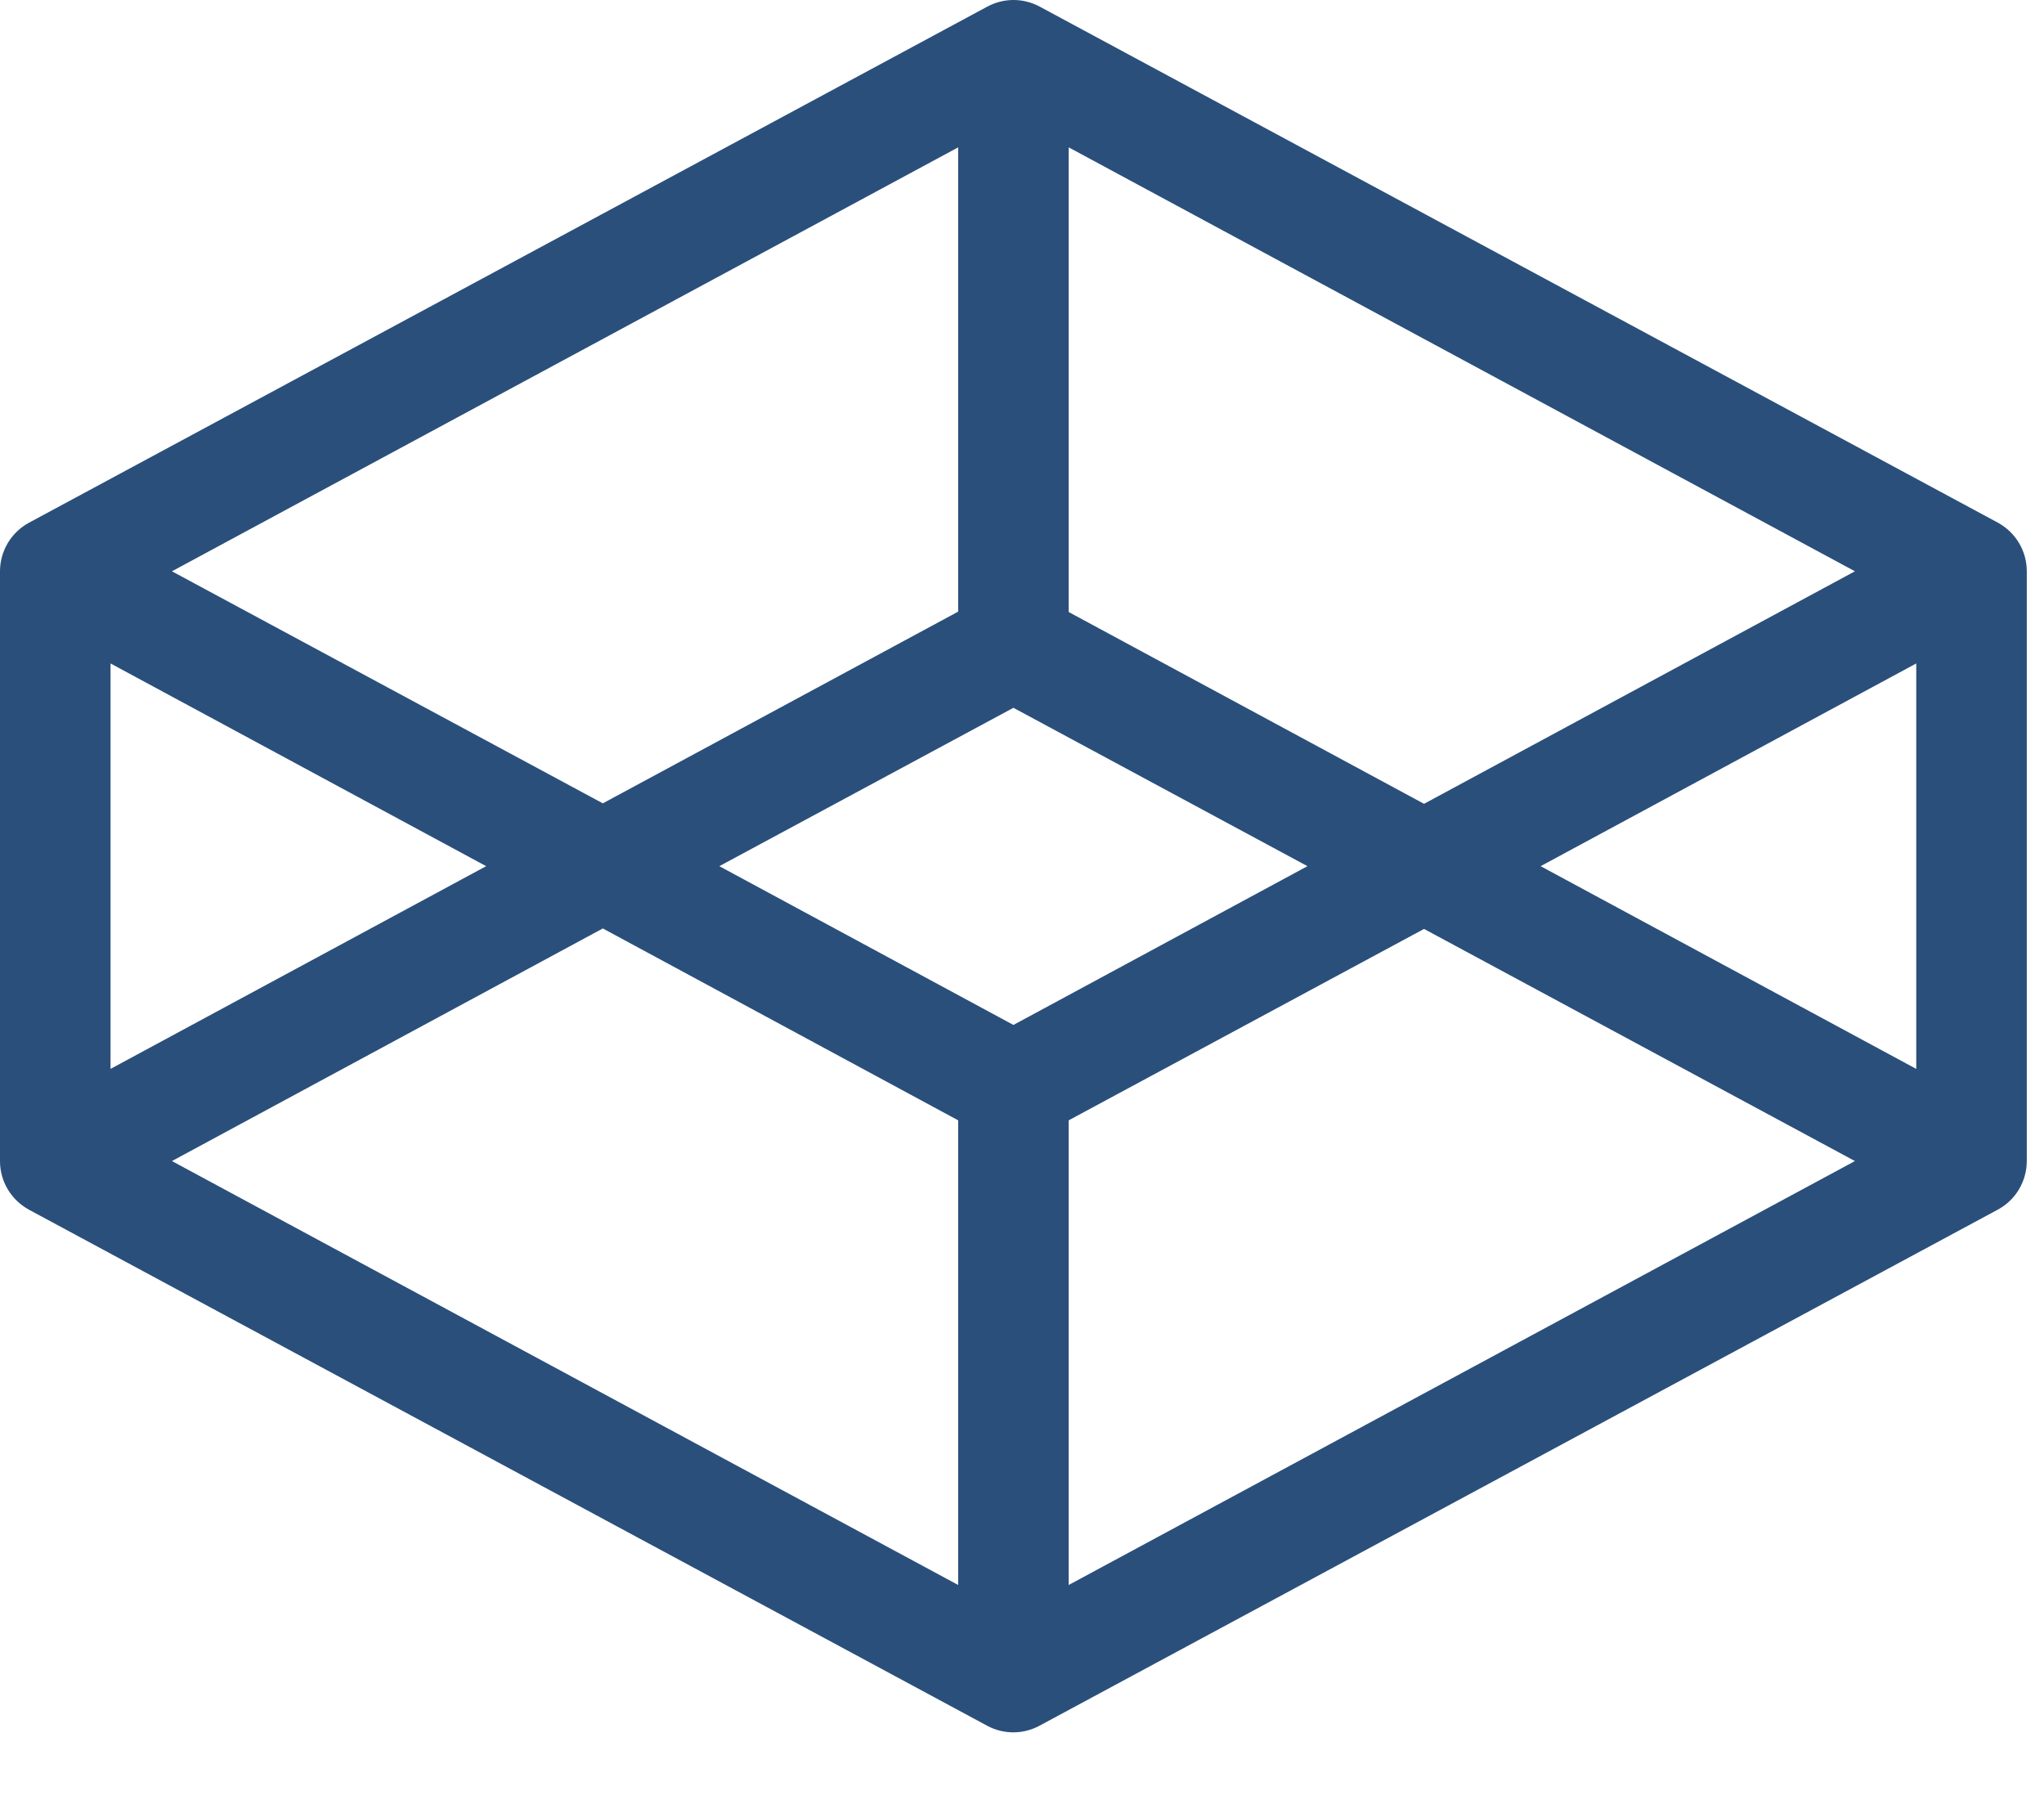<svg width="26" height="23" viewBox="0 0 26 23" fill="none" xmlns="http://www.w3.org/2000/svg">
<path d="M25.412 6.646L13.225 0.084C13.122 0.029 13.008 0 12.892 0C12.776 0 12.661 0.029 12.559 0.084L0.371 6.646C0.259 6.706 0.166 6.795 0.1 6.904C0.035 7.013 0 7.138 0 7.265V14.765C-1.80166e-06 14.892 0.034 15.016 0.099 15.125C0.164 15.234 0.258 15.323 0.369 15.384L12.557 21.946C12.659 22.001 12.773 22.03 12.889 22.03C13.006 22.03 13.12 22.001 13.222 21.946L25.41 15.384C25.522 15.324 25.616 15.235 25.681 15.126C25.746 15.017 25.781 14.892 25.781 14.765V7.265C25.781 7.138 25.747 7.014 25.682 6.905C25.617 6.796 25.524 6.707 25.412 6.646ZM24.375 13.593L19.597 11.015L24.375 8.437V13.593ZM18.114 10.222L13.594 7.783V1.874L23.595 7.265L18.114 10.222ZM12.891 13.034L9.15 11.015L12.891 9.001L16.631 11.015L12.891 13.034ZM12.188 1.874V7.778L7.668 10.216L2.187 7.265L12.188 1.874ZM1.406 8.437L6.184 11.015L1.406 13.593V8.437ZM7.668 11.807L12.188 14.247V20.156L2.187 14.765L7.668 11.807ZM13.594 20.156V14.247L18.114 11.813L23.595 14.765L13.594 20.156Z" fill="#2A4F7B"/>
</svg>
